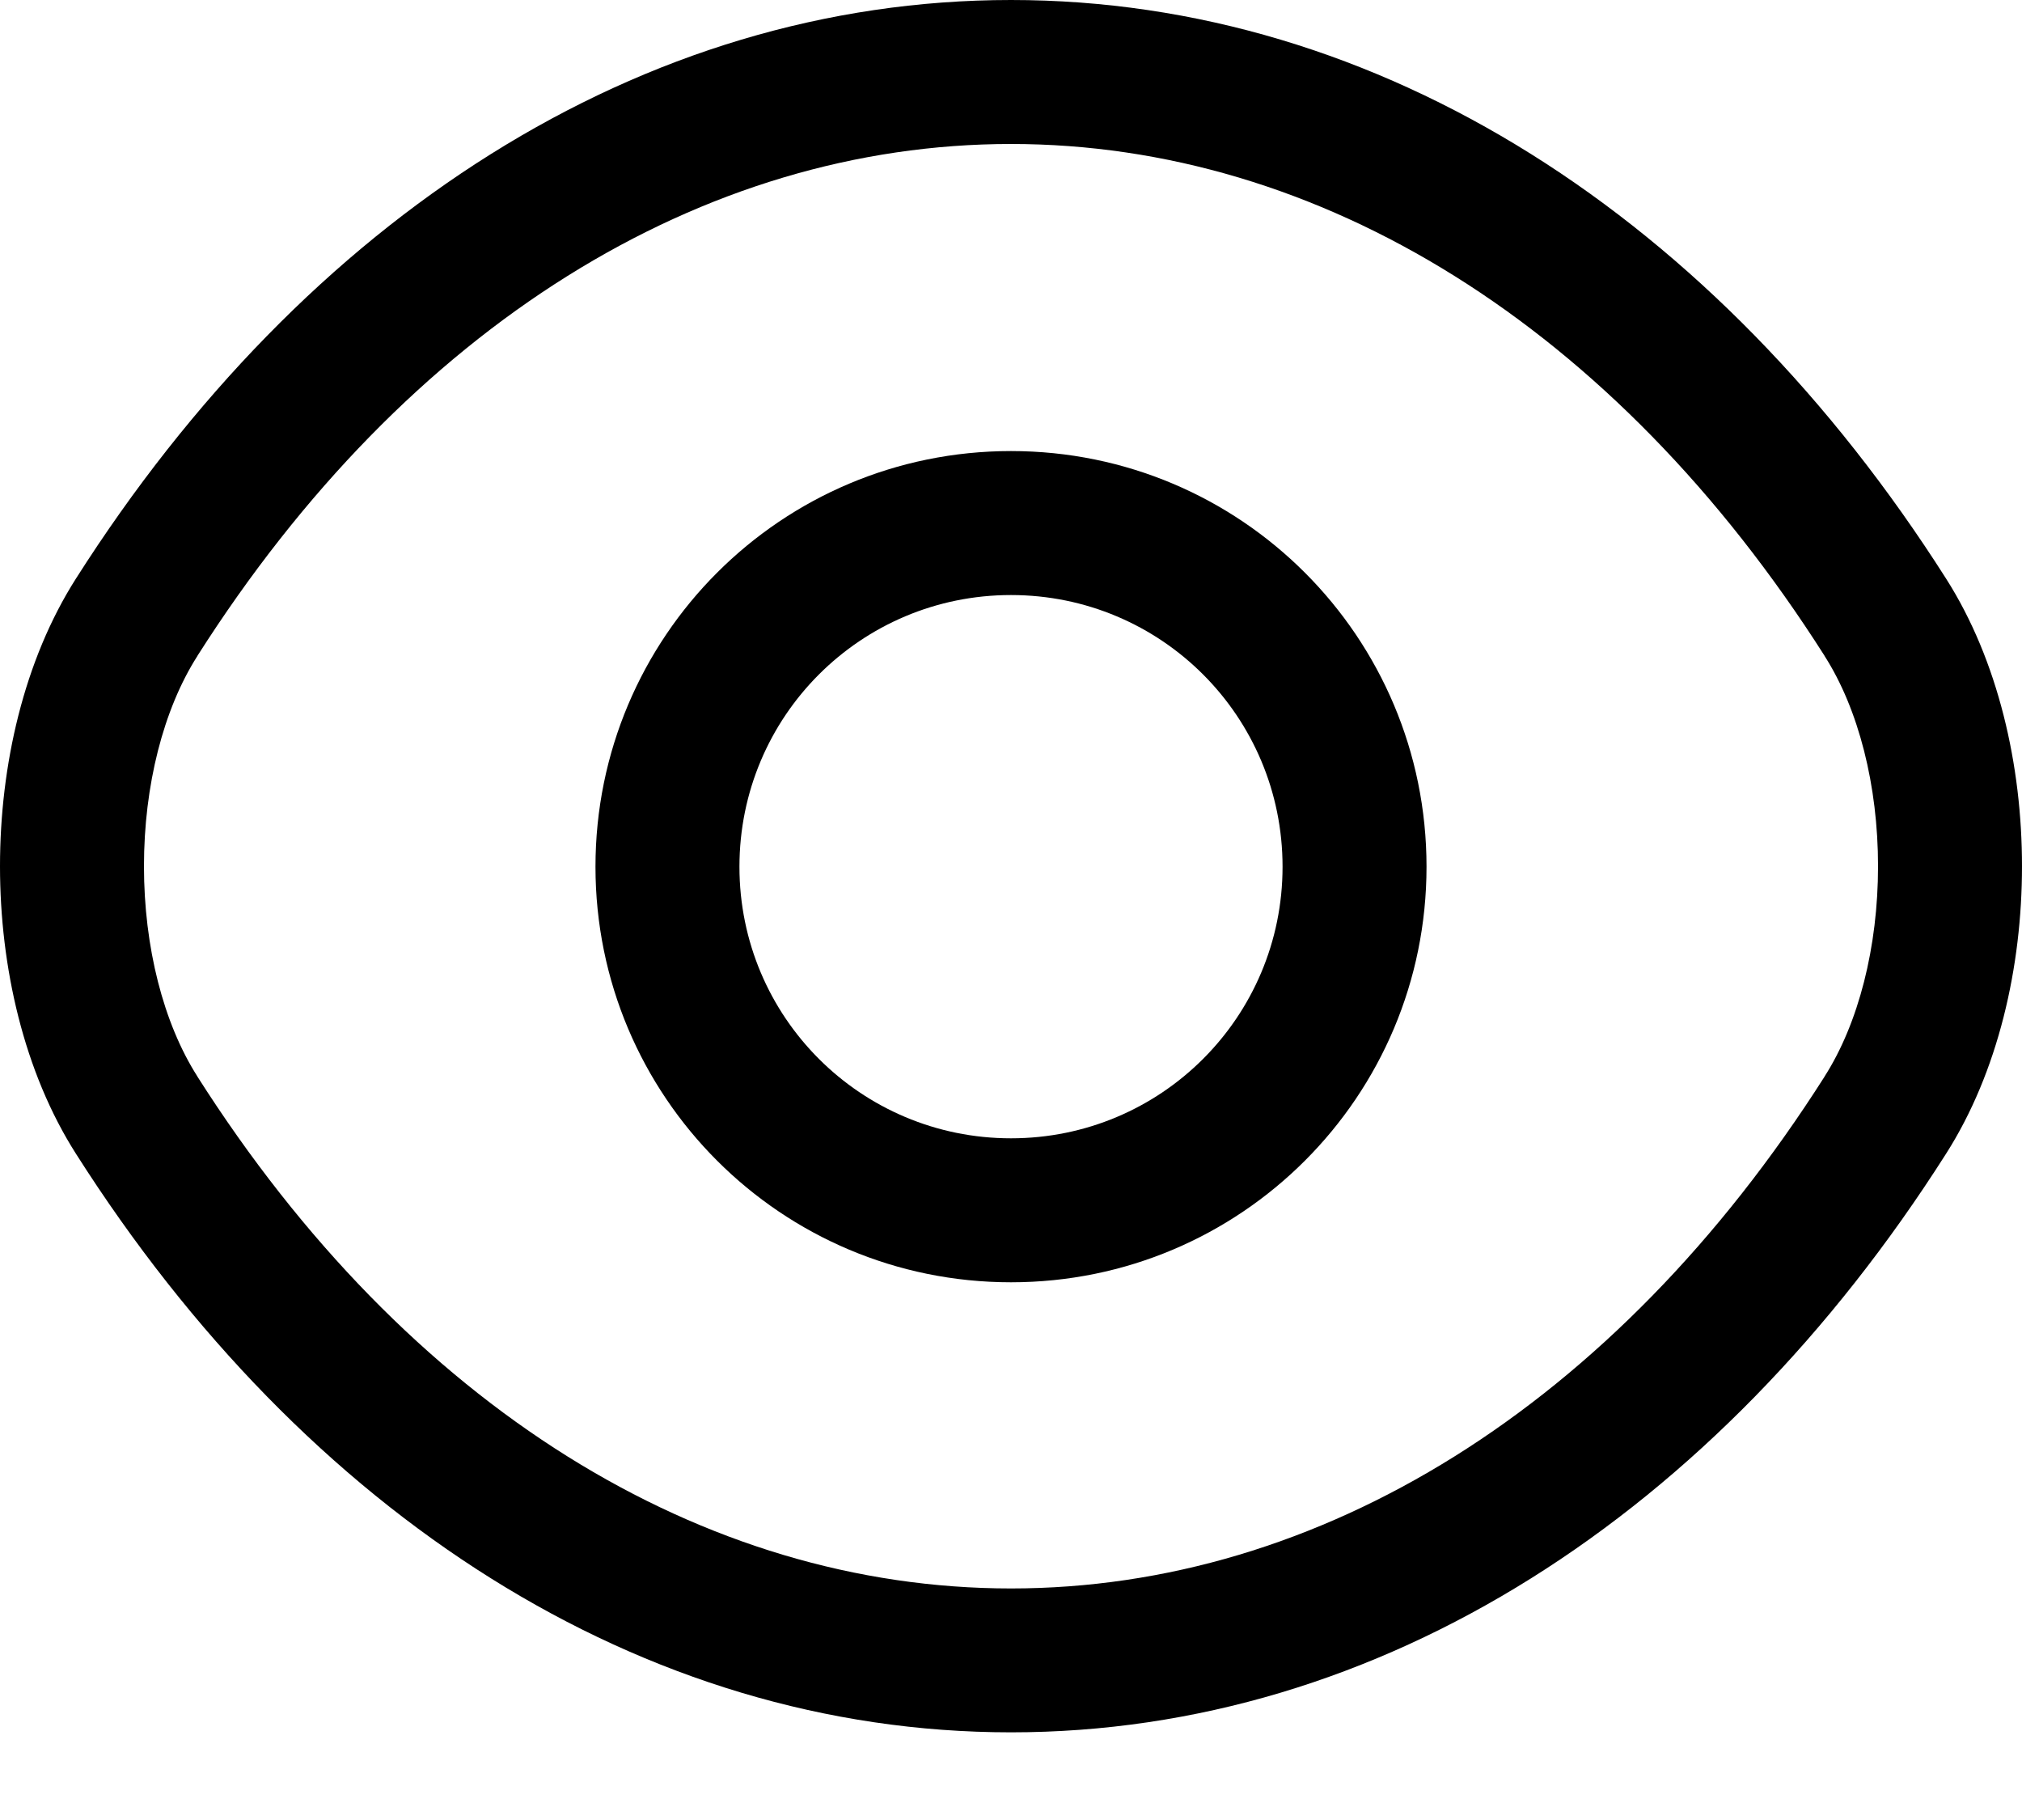 <svg width="20" height="18" viewBox="0 0 20 18" fill="inherit" xmlns="http://www.w3.org/2000/svg">
<path fill-rule="evenodd" clip-rule="evenodd" d="M10 4.461C7.727 4.461 5.89 6.299 5.89 8.572C5.89 10.844 7.727 12.682 10 12.682C12.273 12.682 14.11 10.844 14.11 8.572C14.11 6.299 12.273 4.461 10 4.461ZM7.314 8.572C7.314 7.085 8.514 5.885 10 5.885C11.486 5.885 12.686 7.085 12.686 8.572C12.686 10.058 11.486 11.258 10 11.258C8.514 11.258 7.314 10.058 7.314 8.572Z" fill="inherit"/>
<path fill-rule="evenodd" clip-rule="evenodd" d="M10 0C6.347 0 3.022 2.153 0.752 5.721C0.235 6.532 0 7.571 0 8.567C0 9.562 0.235 10.601 0.752 11.412C3.021 14.98 6.347 17.133 10 17.133C13.653 17.133 16.979 14.98 19.248 11.412C19.765 10.601 20 9.562 20 8.567C20 7.571 19.765 6.532 19.248 5.721C16.979 2.154 13.653 0 10 0ZM1.953 6.486C4.031 3.219 6.951 1.424 10 1.424C13.049 1.424 15.969 3.219 18.047 6.486L18.047 6.487C18.384 7.014 18.576 7.769 18.576 8.567C18.576 9.365 18.384 10.12 18.047 10.647L18.047 10.648C15.969 13.914 13.049 15.71 10 15.71C6.951 15.71 4.031 13.914 1.953 10.648L1.953 10.647C1.616 10.12 1.424 9.365 1.424 8.567C1.424 7.769 1.616 7.014 1.953 6.487L1.953 6.486Z" fill="inherit"/>
</svg>
